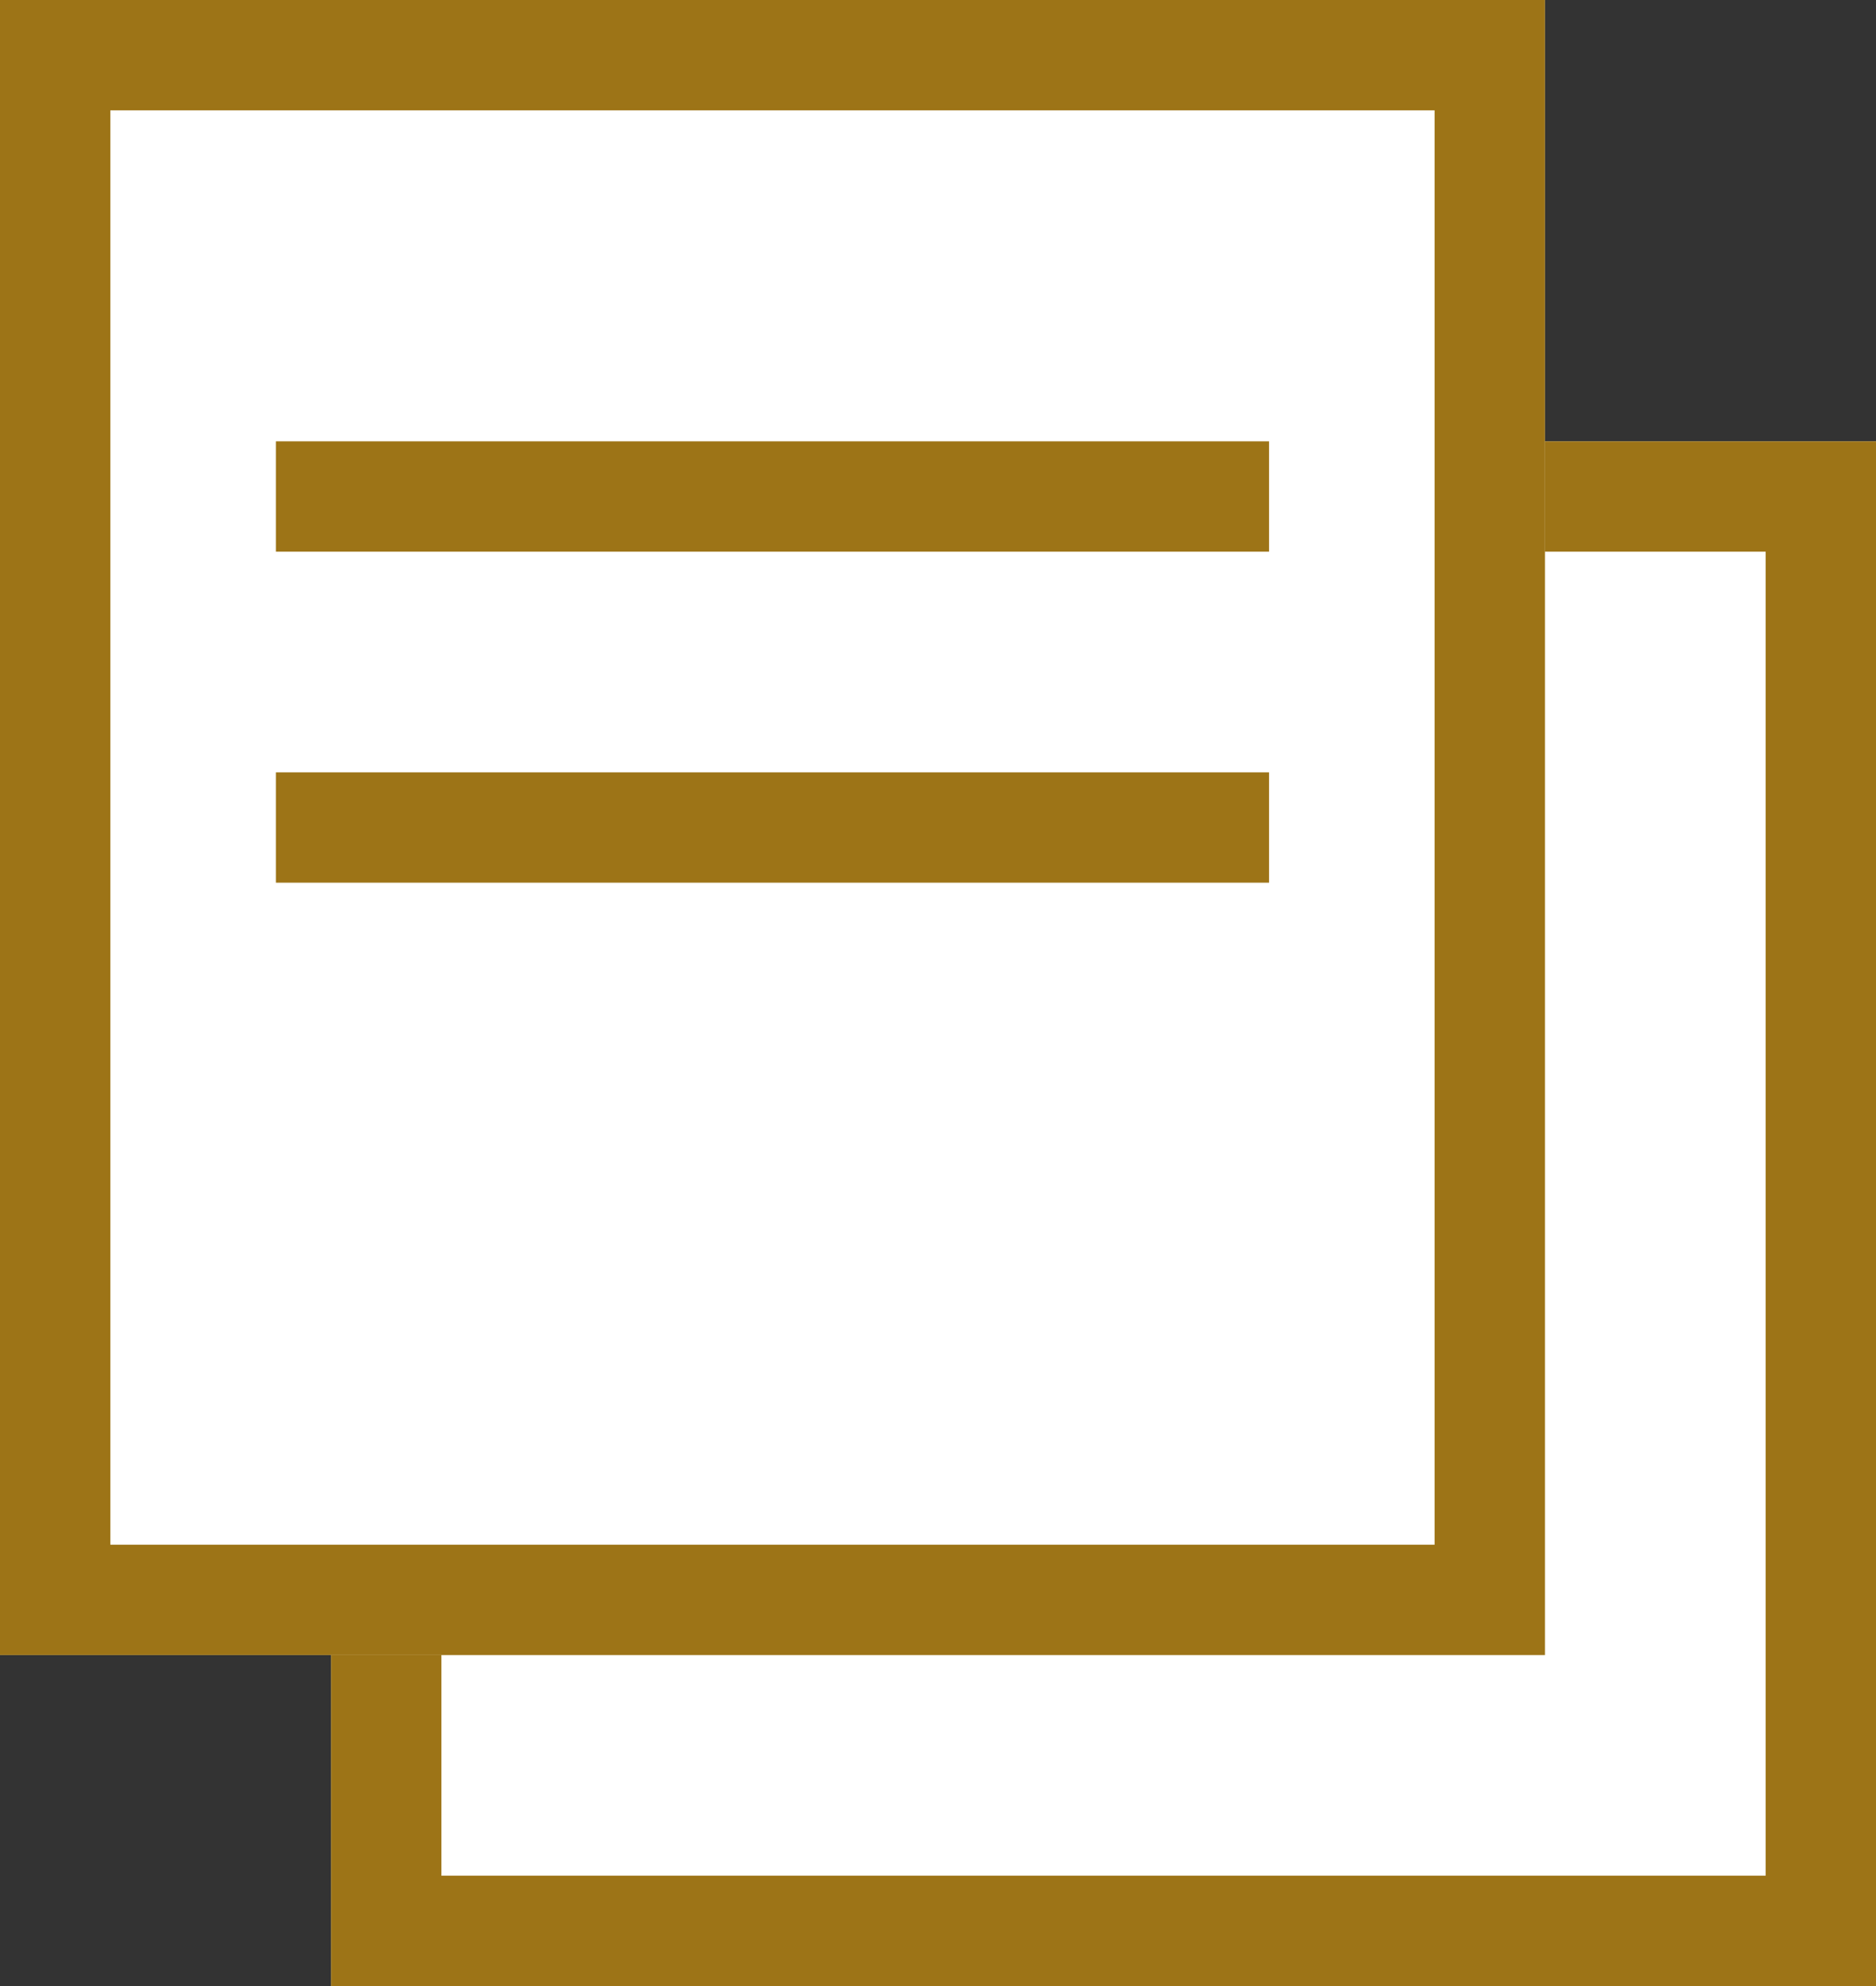 <svg xmlns="http://www.w3.org/2000/svg" width="17" height="18" viewBox="0 0 17 18">
    <rect x="0" y="0" width="17" height="18" fill="#333333" stroke="none"/>
    <defs>
        <style>
            .prefix__cls-1{fill:#fff}.prefix__cls-1,.prefix__cls-2{stroke:#9d7417}.prefix__cls-2,.prefix__cls-4{fill:none}.prefix__cls-3{stroke:none}
        </style>
    </defs>
    <g id="prefix__Group_1694" data-name="Group 1694" transform="translate(-308 -738)">
        <g id="prefix__Rectangle_413" class="prefix__cls-1" data-name="Rectangle 413">
            <path d="M0 0H14V14H0z" class="prefix__cls-3" transform="translate(311 742)"/>
            <path d="M0.5 0.5H13.5V13.5H0.5z" class="prefix__cls-4" transform="translate(311 742)"/>
        </g>
        <g id="prefix__Rectangle_414" class="prefix__cls-1" data-name="Rectangle 414">
            <path d="M0 0H14V15H0z" class="prefix__cls-3" transform="translate(308 738)"/>
            <path d="M0.5 0.5H13.5V14.5H0.5z" class="prefix__cls-4" transform="translate(308 738)"/>
        </g>
        <path id="prefix__Line_187" d="M0 0L9 0" class="prefix__cls-2" data-name="Line 187" transform="translate(310.5 742.5)"/>
        <path id="prefix__Line_188" d="M0 0L9 0" class="prefix__cls-2" data-name="Line 188" transform="translate(310.5 745.5)"/>
    </g>
</svg>
